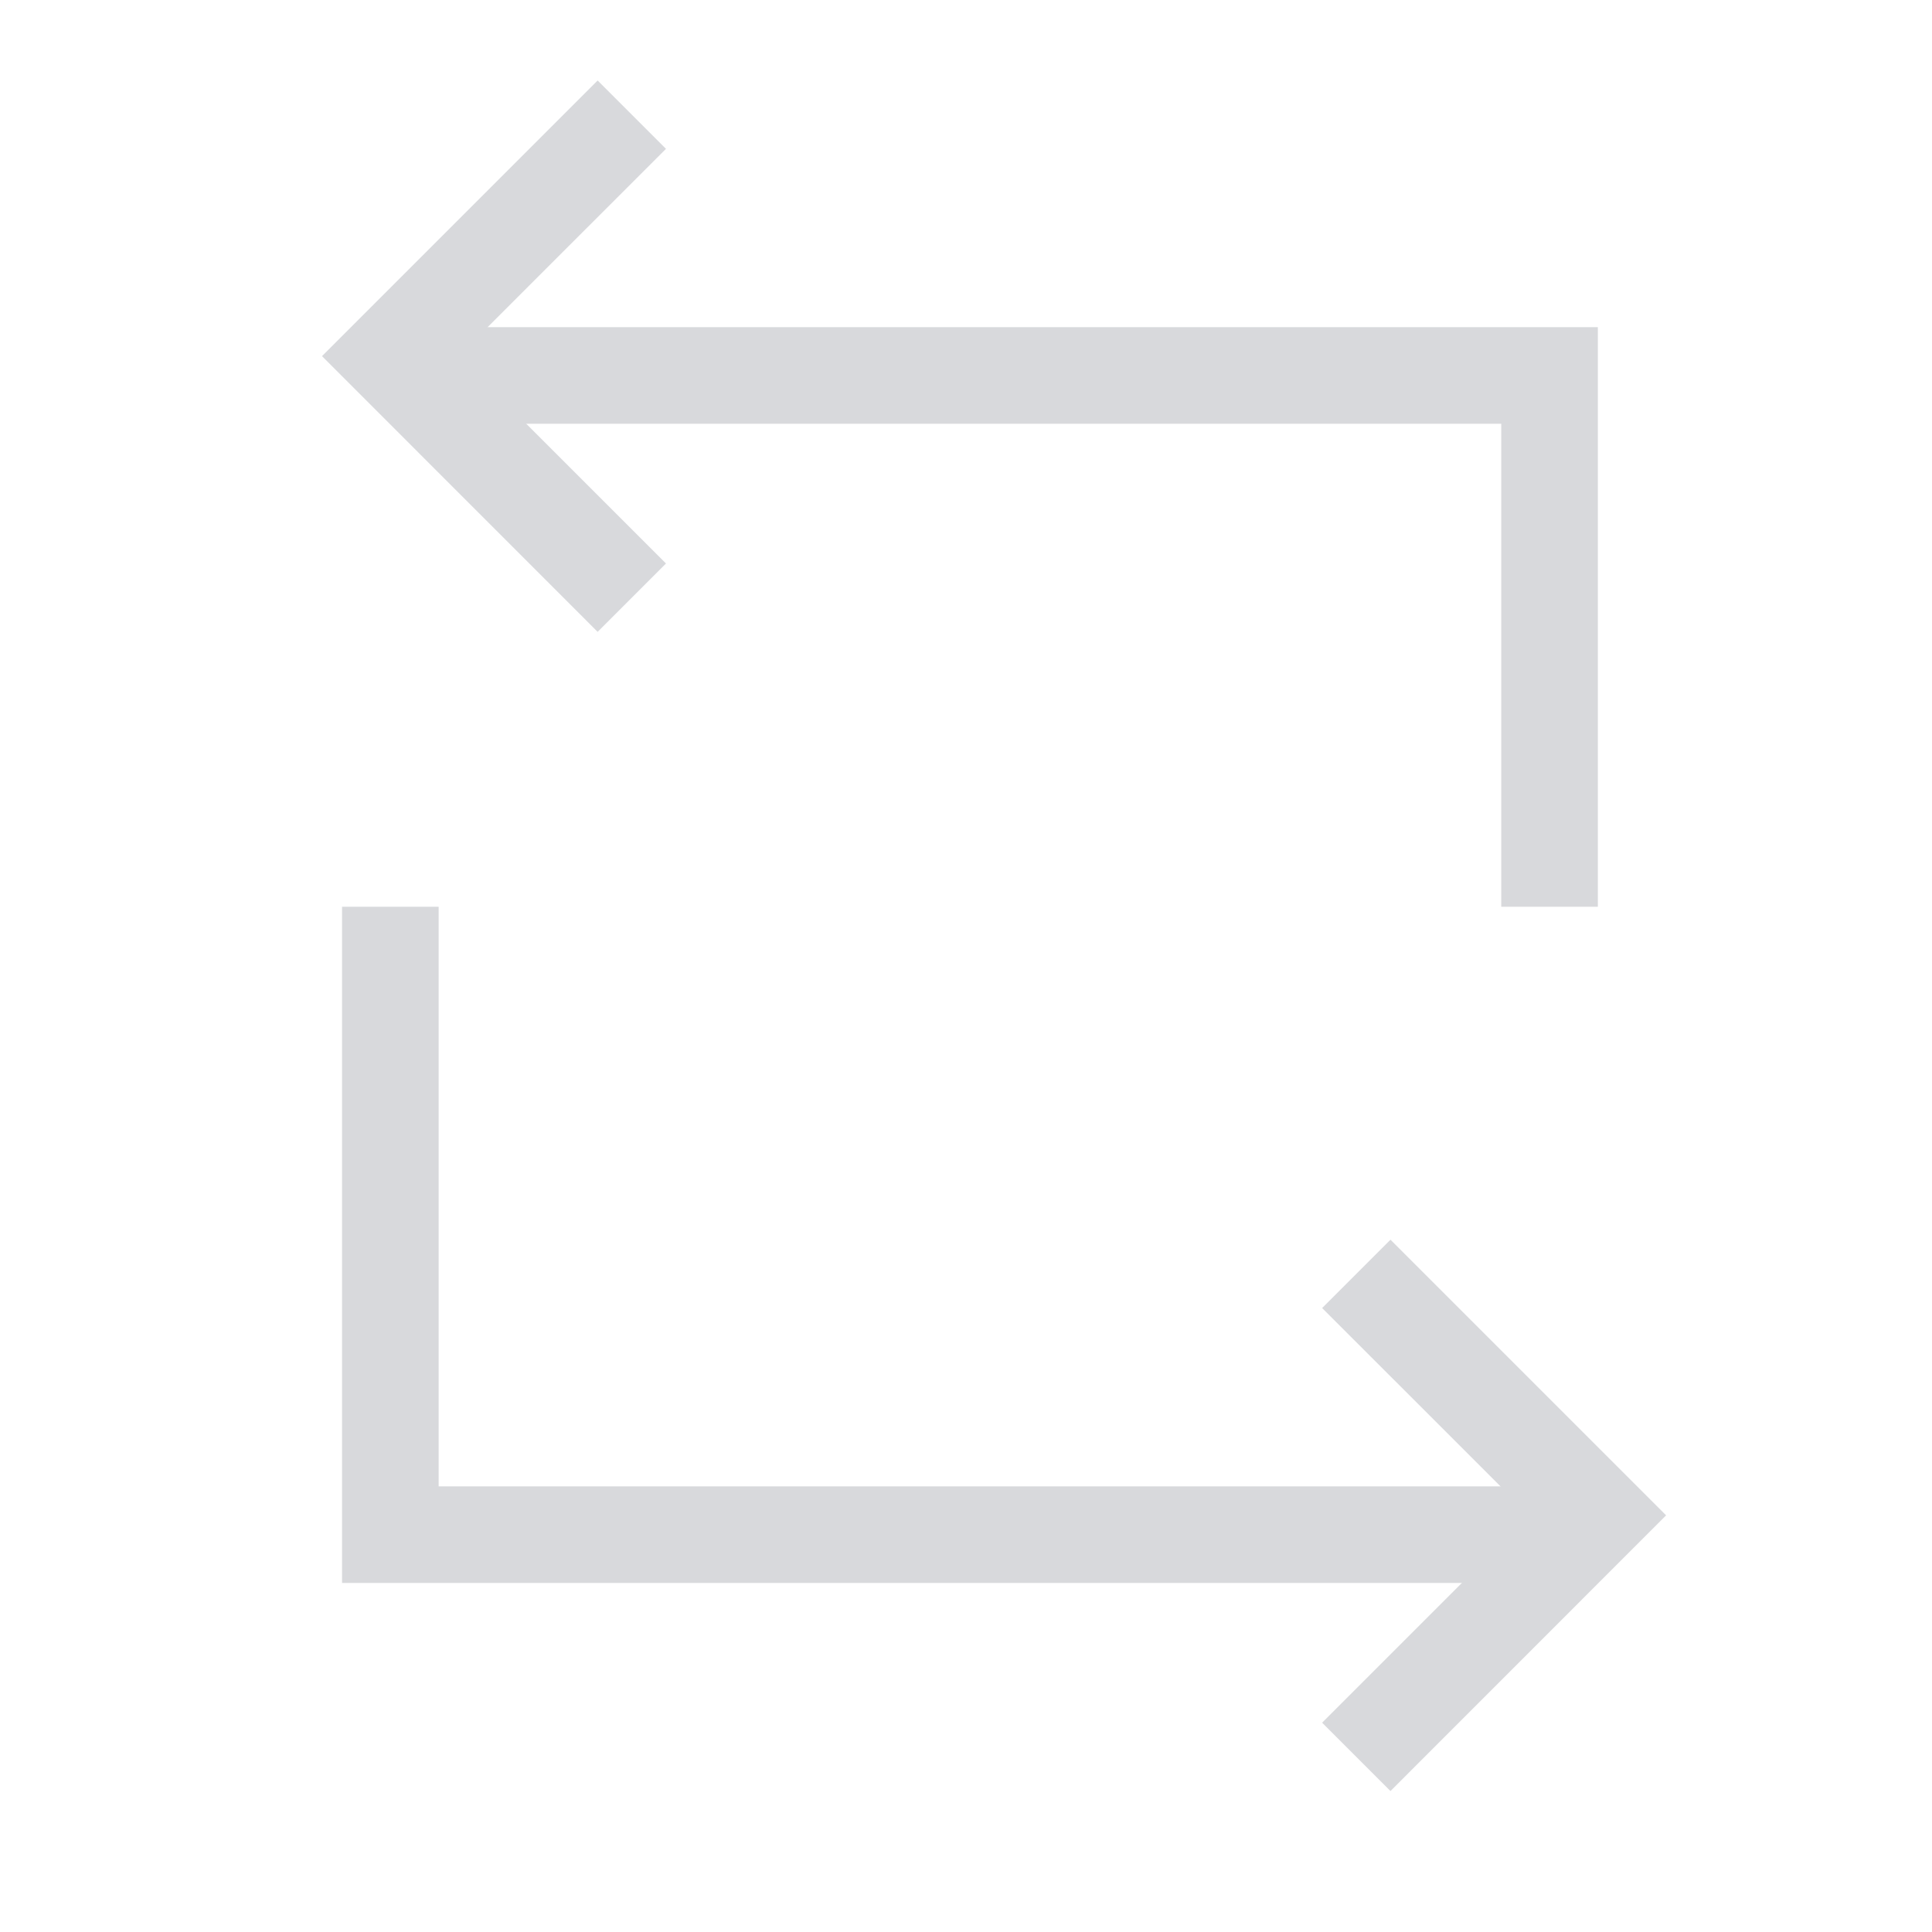<?xml version="1.0" encoding="UTF-8"?>
<svg width="24px" height="24px" viewBox="0 0 24 24" version="1.1" xmlns="http://www.w3.org/2000/svg" xmlns:xlink="http://www.w3.org/1999/xlink">
    <!-- Generator: Sketch 54.1 (76490) - https://sketchapp.com -->
    <title>rotate</title>
    <desc>Created with Sketch.</desc>
    <g id="rotate" stroke="none" stroke-width="1" fill="none" fill-rule="evenodd">
        <polygon id="Shape" fill="#D8D9DC" fill-rule="nonzero" points="5.449 18.464 19.849 18.464 19.849 19.664 4.249 19.664 4.249 11.264 5.449 11.264"></polygon>
        <polygon id="Shape" fill="#D8D9DC" fill-rule="nonzero" points="18.649 5.264 5.449 5.264 5.449 4.064 19.849 4.064 19.849 11.264 18.649 11.264"></polygon>
        <polygon id="Shape" fill="#D8D9DC" fill-rule="nonzero" points="16.424 16.249 17.273 15.4 20.697 18.824 17.273 22.249 16.424 21.4 19 18.824"></polygon>
        <polygon id="Shape" fill="#D8D9DC" fill-rule="nonzero" points="8.273 7 7.424 7.849 4 4.424 7.424 1 8.273 1.849 5.697 4.424"></polygon>
    </g>
</svg>